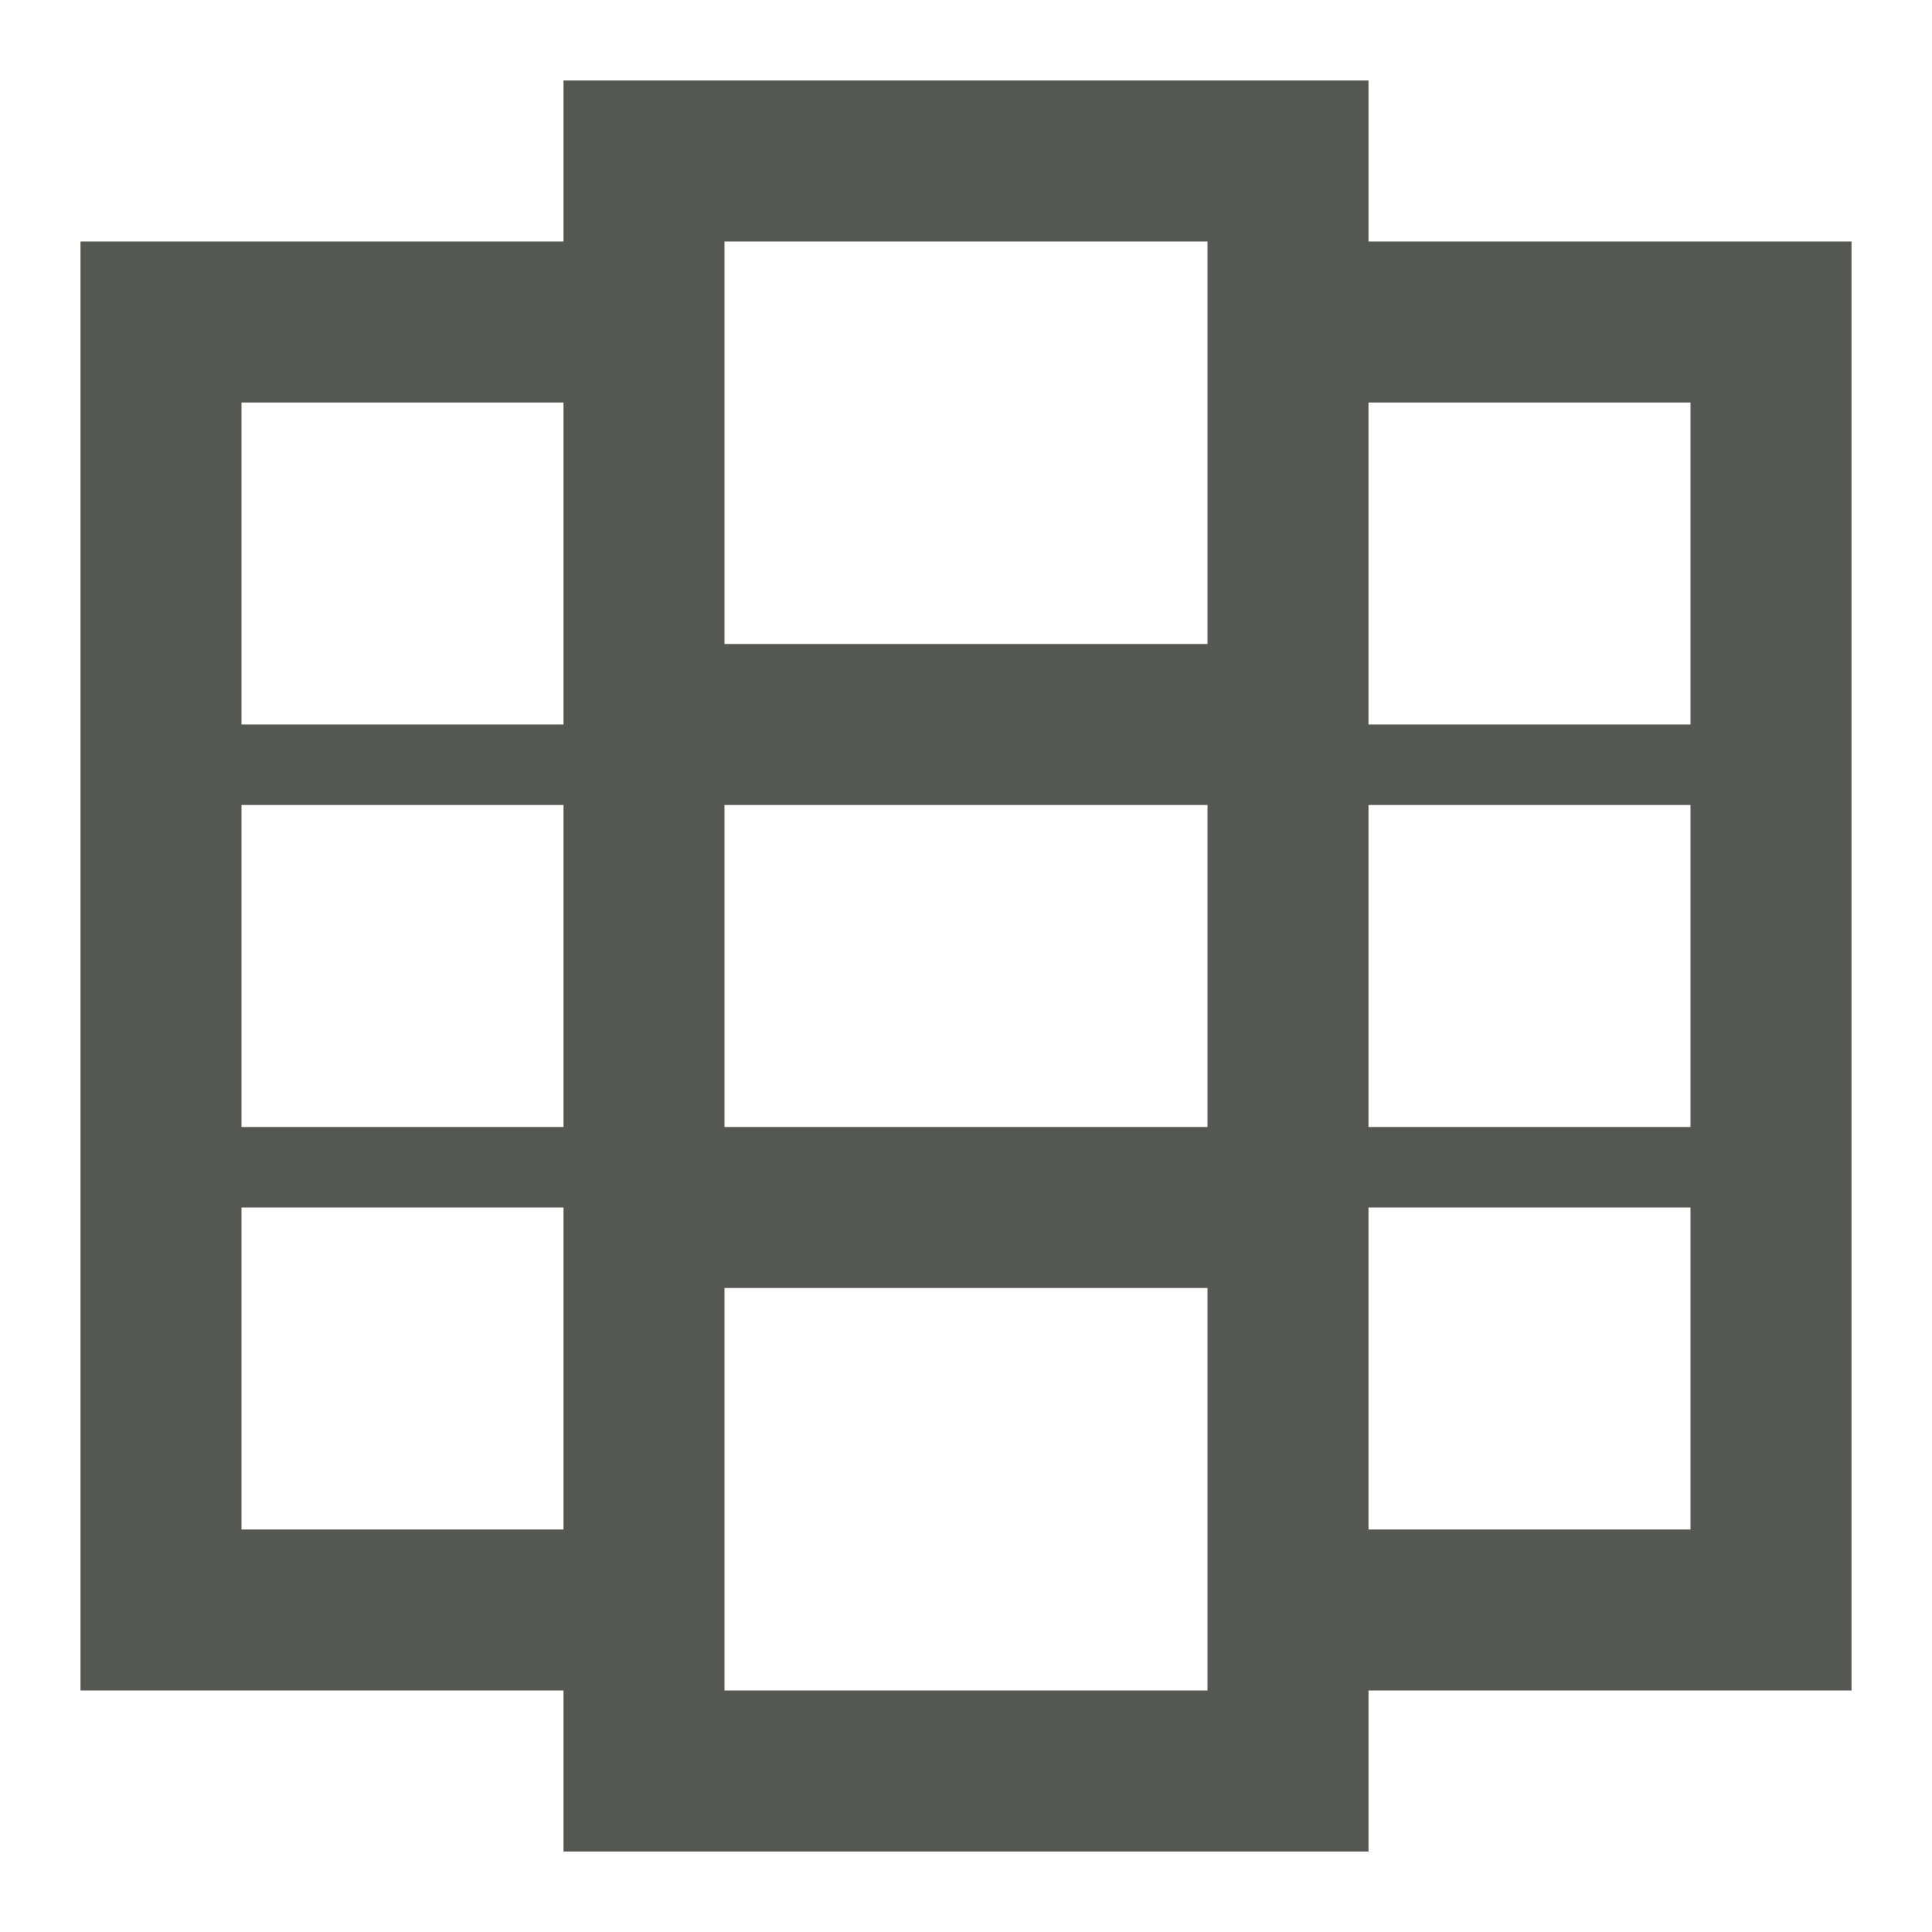 <svg viewBox="0 0 24 24" xmlns="http://www.w3.org/2000/svg"><path d="m1 3v18h6v2h10v-2h6v-18h-6v-2h-10v2zm2 2h4v4h-4zm6-2h6v5h-6zm8 2h4v4h-4zm-14 5h4v4h-4zm6 0h6v4h-6zm8 0h4v4h-4zm-14 5h4v4h-4zm6 1h6v5h-6zm8-1h4v4h-4z" fill="#555753"/></svg>